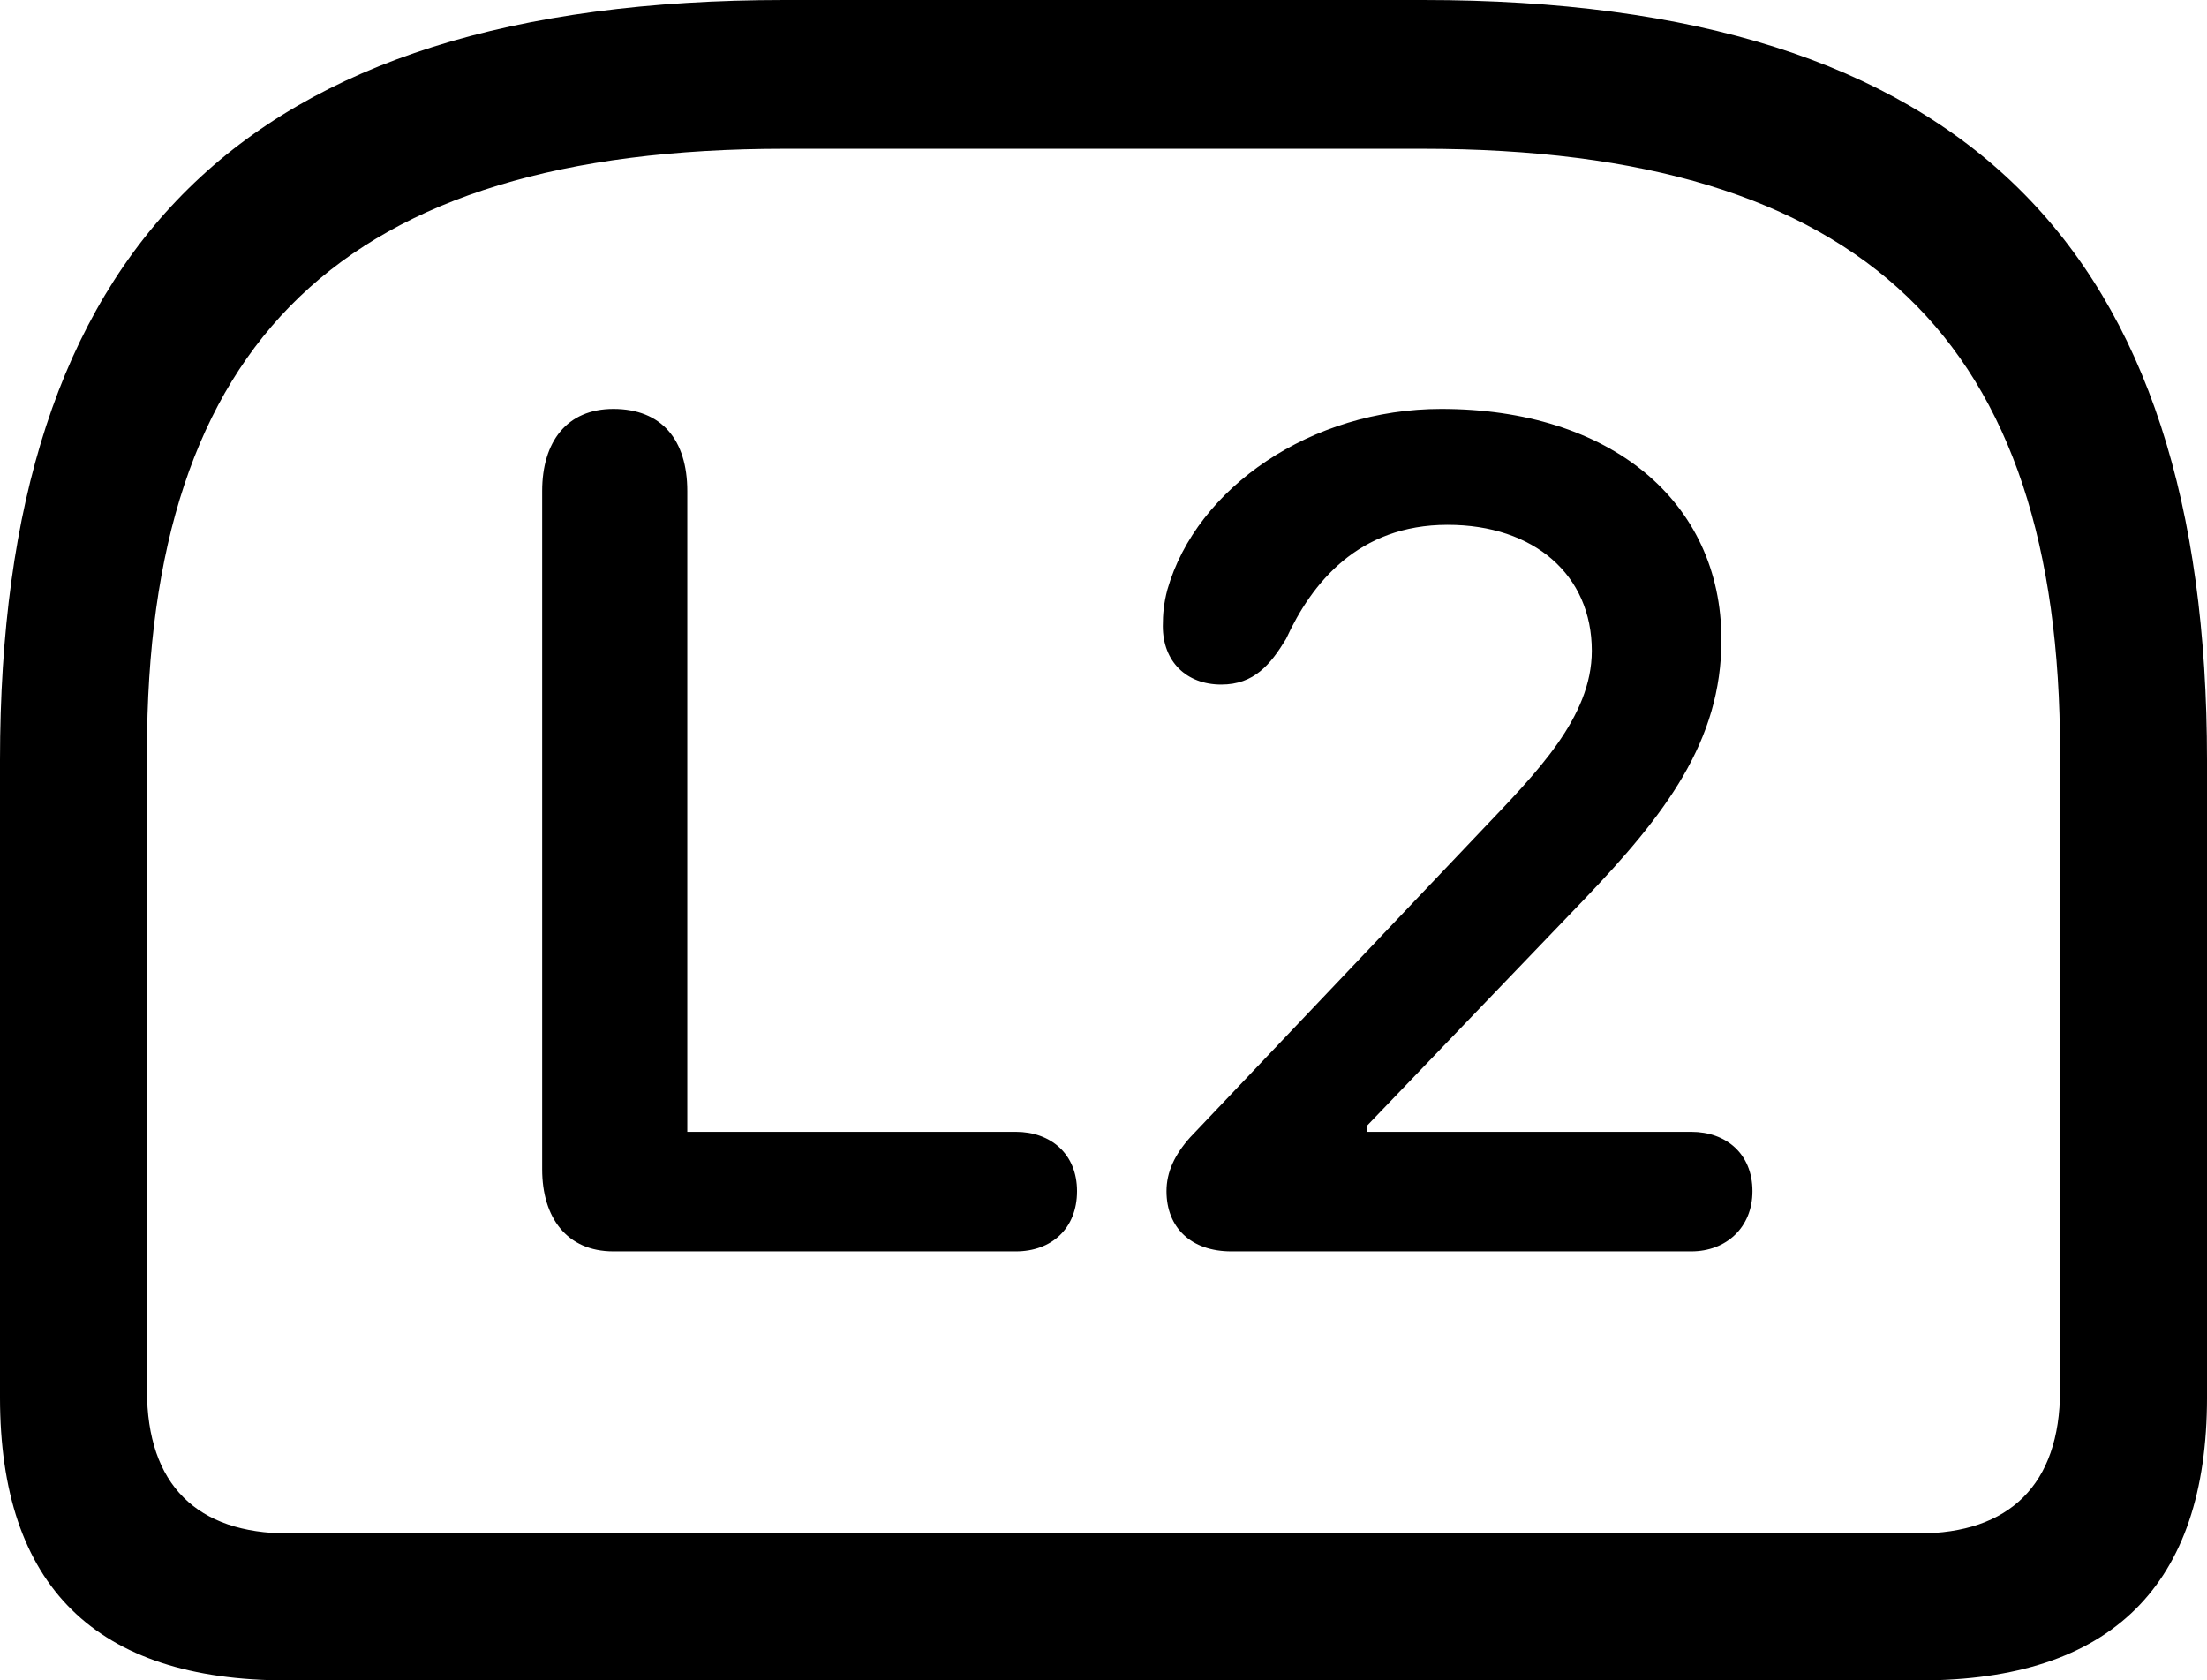 <?xml version="1.0" encoding="UTF-8" standalone="no"?>
<svg xmlns="http://www.w3.org/2000/svg"
     width="1180.664" height="898.926"
     viewBox="0 0 1180.664 898.926"
     fill="currentColor">
  <path d="M419.918 -0.001C128.908 -0.001 -0.002 133.299 -0.002 406.74V747.559C-0.002 848.63 51.268 898.929 153.318 898.929H1027.348C1129.398 898.929 1180.668 848.149 1180.668 747.559V406.74C1180.668 133.299 1051.758 -0.001 761.228 -0.001ZM419.918 79.59H760.738C998.048 79.59 1102.048 183.109 1102.048 402.339V743.649C1102.048 794.429 1074.708 820.309 1026.368 820.309H154.298C105.468 820.309 78.618 794.429 78.618 743.649V402.339C78.618 183.109 182.618 79.59 419.918 79.59ZM328.128 669.429H543.458C562.498 669.429 576.168 657.23 576.168 637.21C576.168 617.189 562.008 605.47 543.458 605.47H367.678V262.7C367.678 235.35 354.008 218.75 328.128 218.75C303.228 218.75 290.038 236.329 290.038 262.7V625.49C290.038 651.37 303.228 669.429 328.128 669.429ZM658.688 669.429H904.788C923.338 669.429 937.498 656.74 937.498 637.21C937.498 617.189 923.338 605.47 904.788 605.47H731.448V602.049L847.168 481.45C891.118 435.55 920.898 396.479 920.898 342.289C920.898 268.07 861.328 218.75 770.998 218.75C701.658 218.75 640.138 260.74 624.508 315.43C622.558 322.75 622.068 328.61 622.068 334.959C622.068 354 634.768 366.209 653.318 366.209C670.898 366.209 679.688 355.469 687.988 341.8C701.658 312.01 726.558 280.76 774.418 280.76C820.798 280.76 851.558 307.62 851.558 348.139C851.558 383.789 821.778 413.57 792.968 443.849L636.718 608.399C628.418 617.679 624.028 626.949 624.028 637.21C624.028 656.74 637.208 669.429 658.688 669.429Z"/>
</svg>